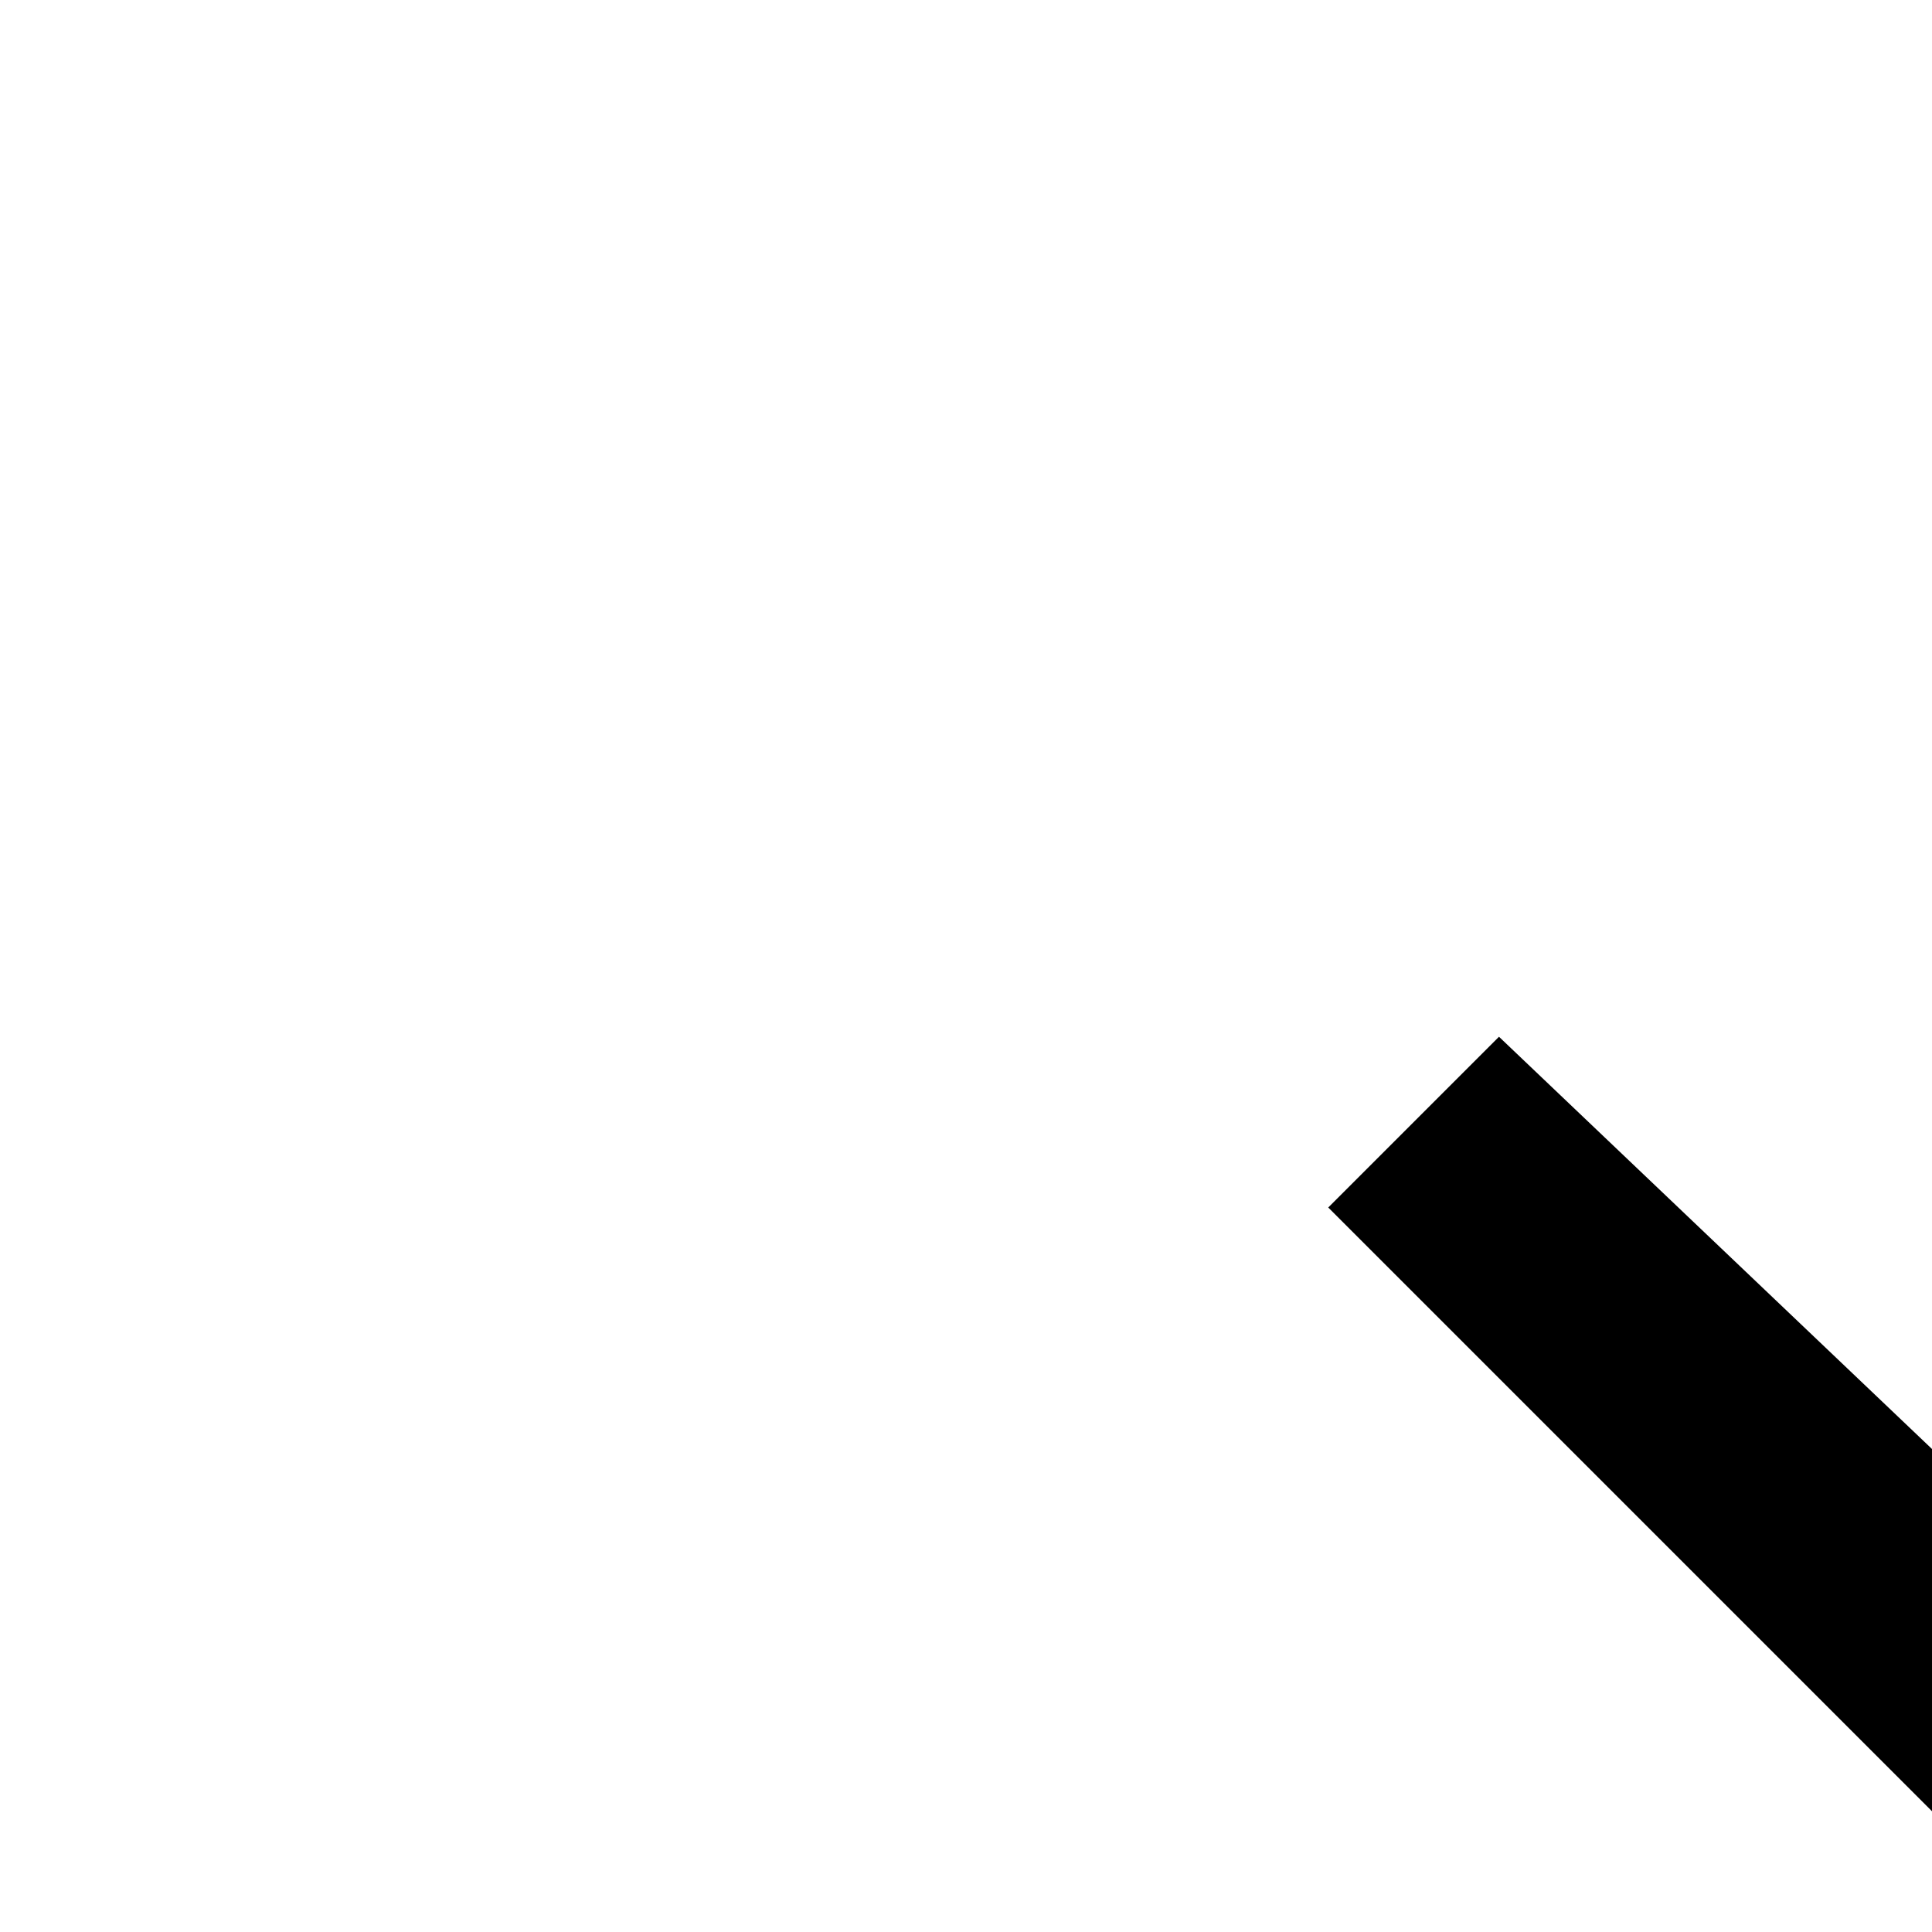 <svg xmlns="http://www.w3.org/2000/svg" viewBox="0 0 16 16"><path d="M29.121 16.879A2.98 2.98 0 0027.01 16H27a2.977 2.977 0 00-2.121.879L19.978 21.78A2.994 2.994 0 0017 19H10a5.006 5.006 0 00-5 5v.667L2 28.663l1.6 1.2L7 25.333V24a3.003 3.003 0 013-3h7a1 1 0 010 2H13v2h4.929a3.972 3.972 0 002.829-1.172L26.293 18.293A.993.993 0 0127 18h.003a1 1 0 01.704 1.707l-7.414 7.414A2.979 2.979 0 0118.171 28H11v2h7.171a4.966 4.966 0 003.536-1.465l7.414-7.414a2.999 2.999 0 000-4.242zM21.586 8.586L18 12 18 2 16 2 16 12 12.414 8.586 11 10 17 16 23 10 21.586 8.586z"/></svg>